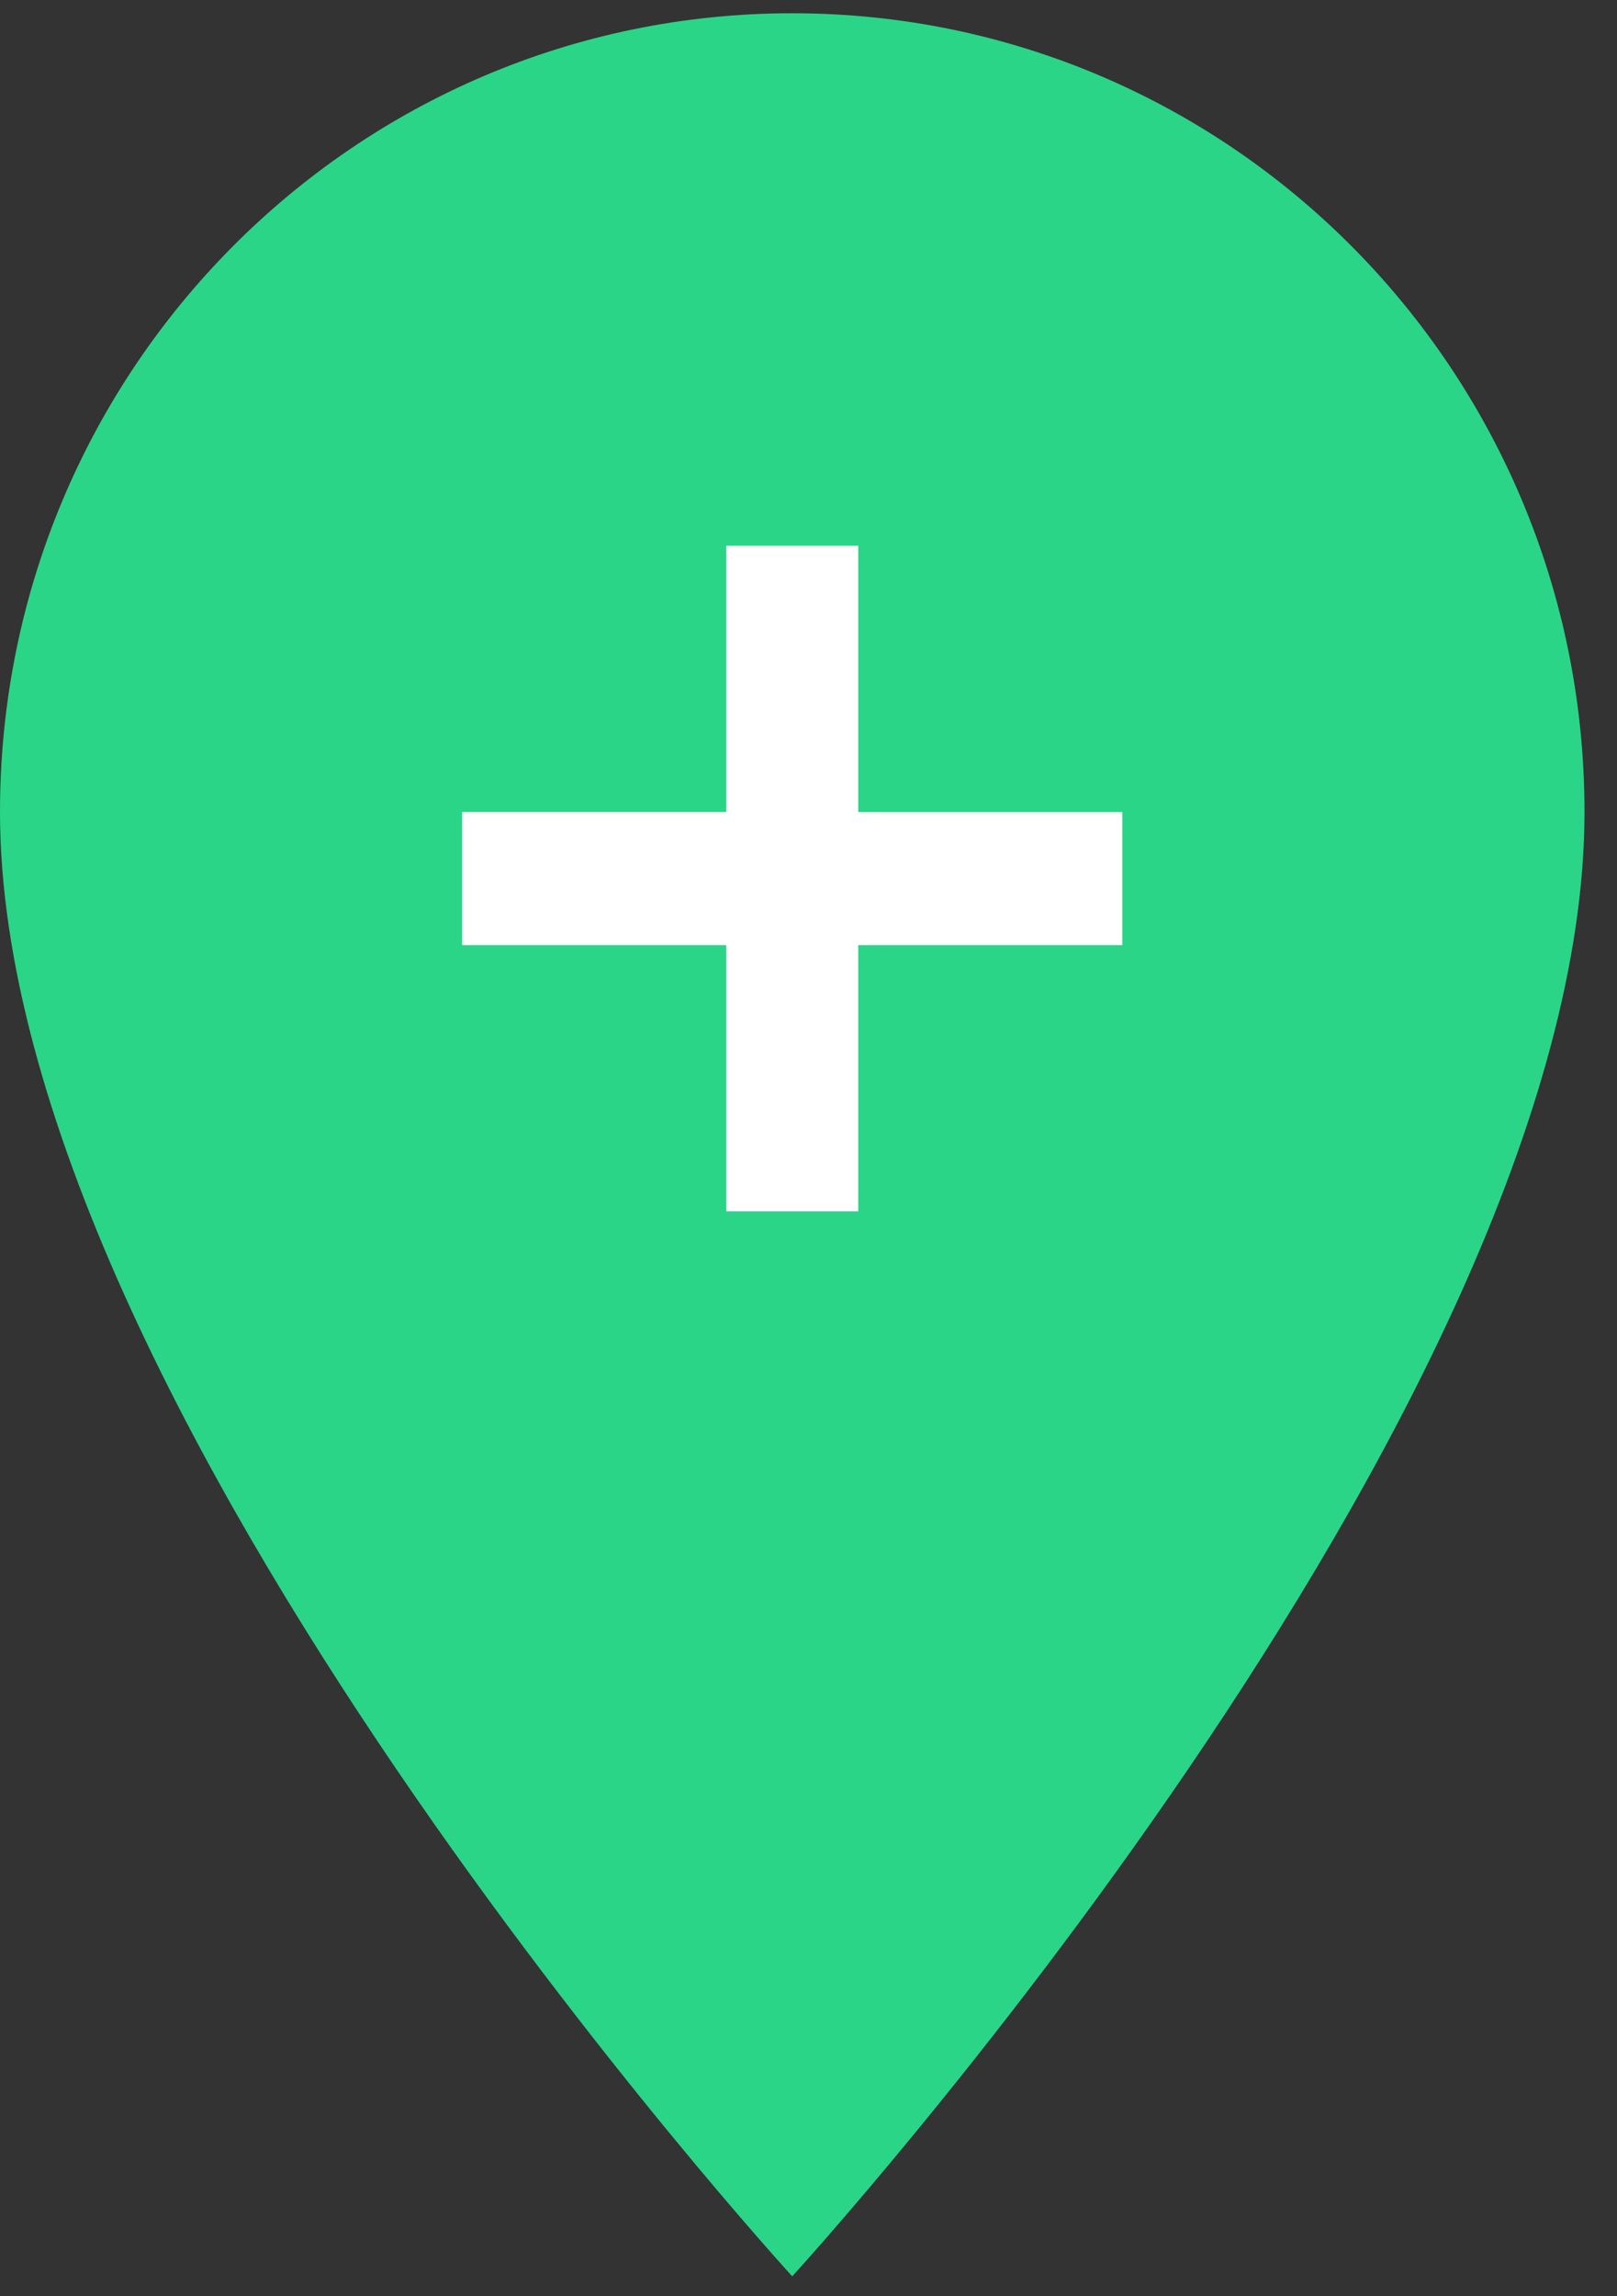 <svg xmlns="http://www.w3.org/2000/svg" width="31" height="44" viewBox="0 0 31 44">
    <rect x="0" y="0" width="31" height="44" fill="#333333" stroke="none"/>
    <g fill="none" fill-rule="nonzero">
        <path fill="#2AD587" d="M30.377 15.56C30.377 7.103 23.58.254 15.188.254 6.797.255 0 7.104 0 15.56c0 11.479 15.188 28.058 15.188 28.058s15.189-16.58 15.189-28.058z"/>
        <path fill="#FFF" d="M16.454 10.458h-2.531v5.101H8.86v2.551h5.063v5.102h2.531V18.11h5.063v-2.55h-5.063z"/>
    </g>
</svg>
